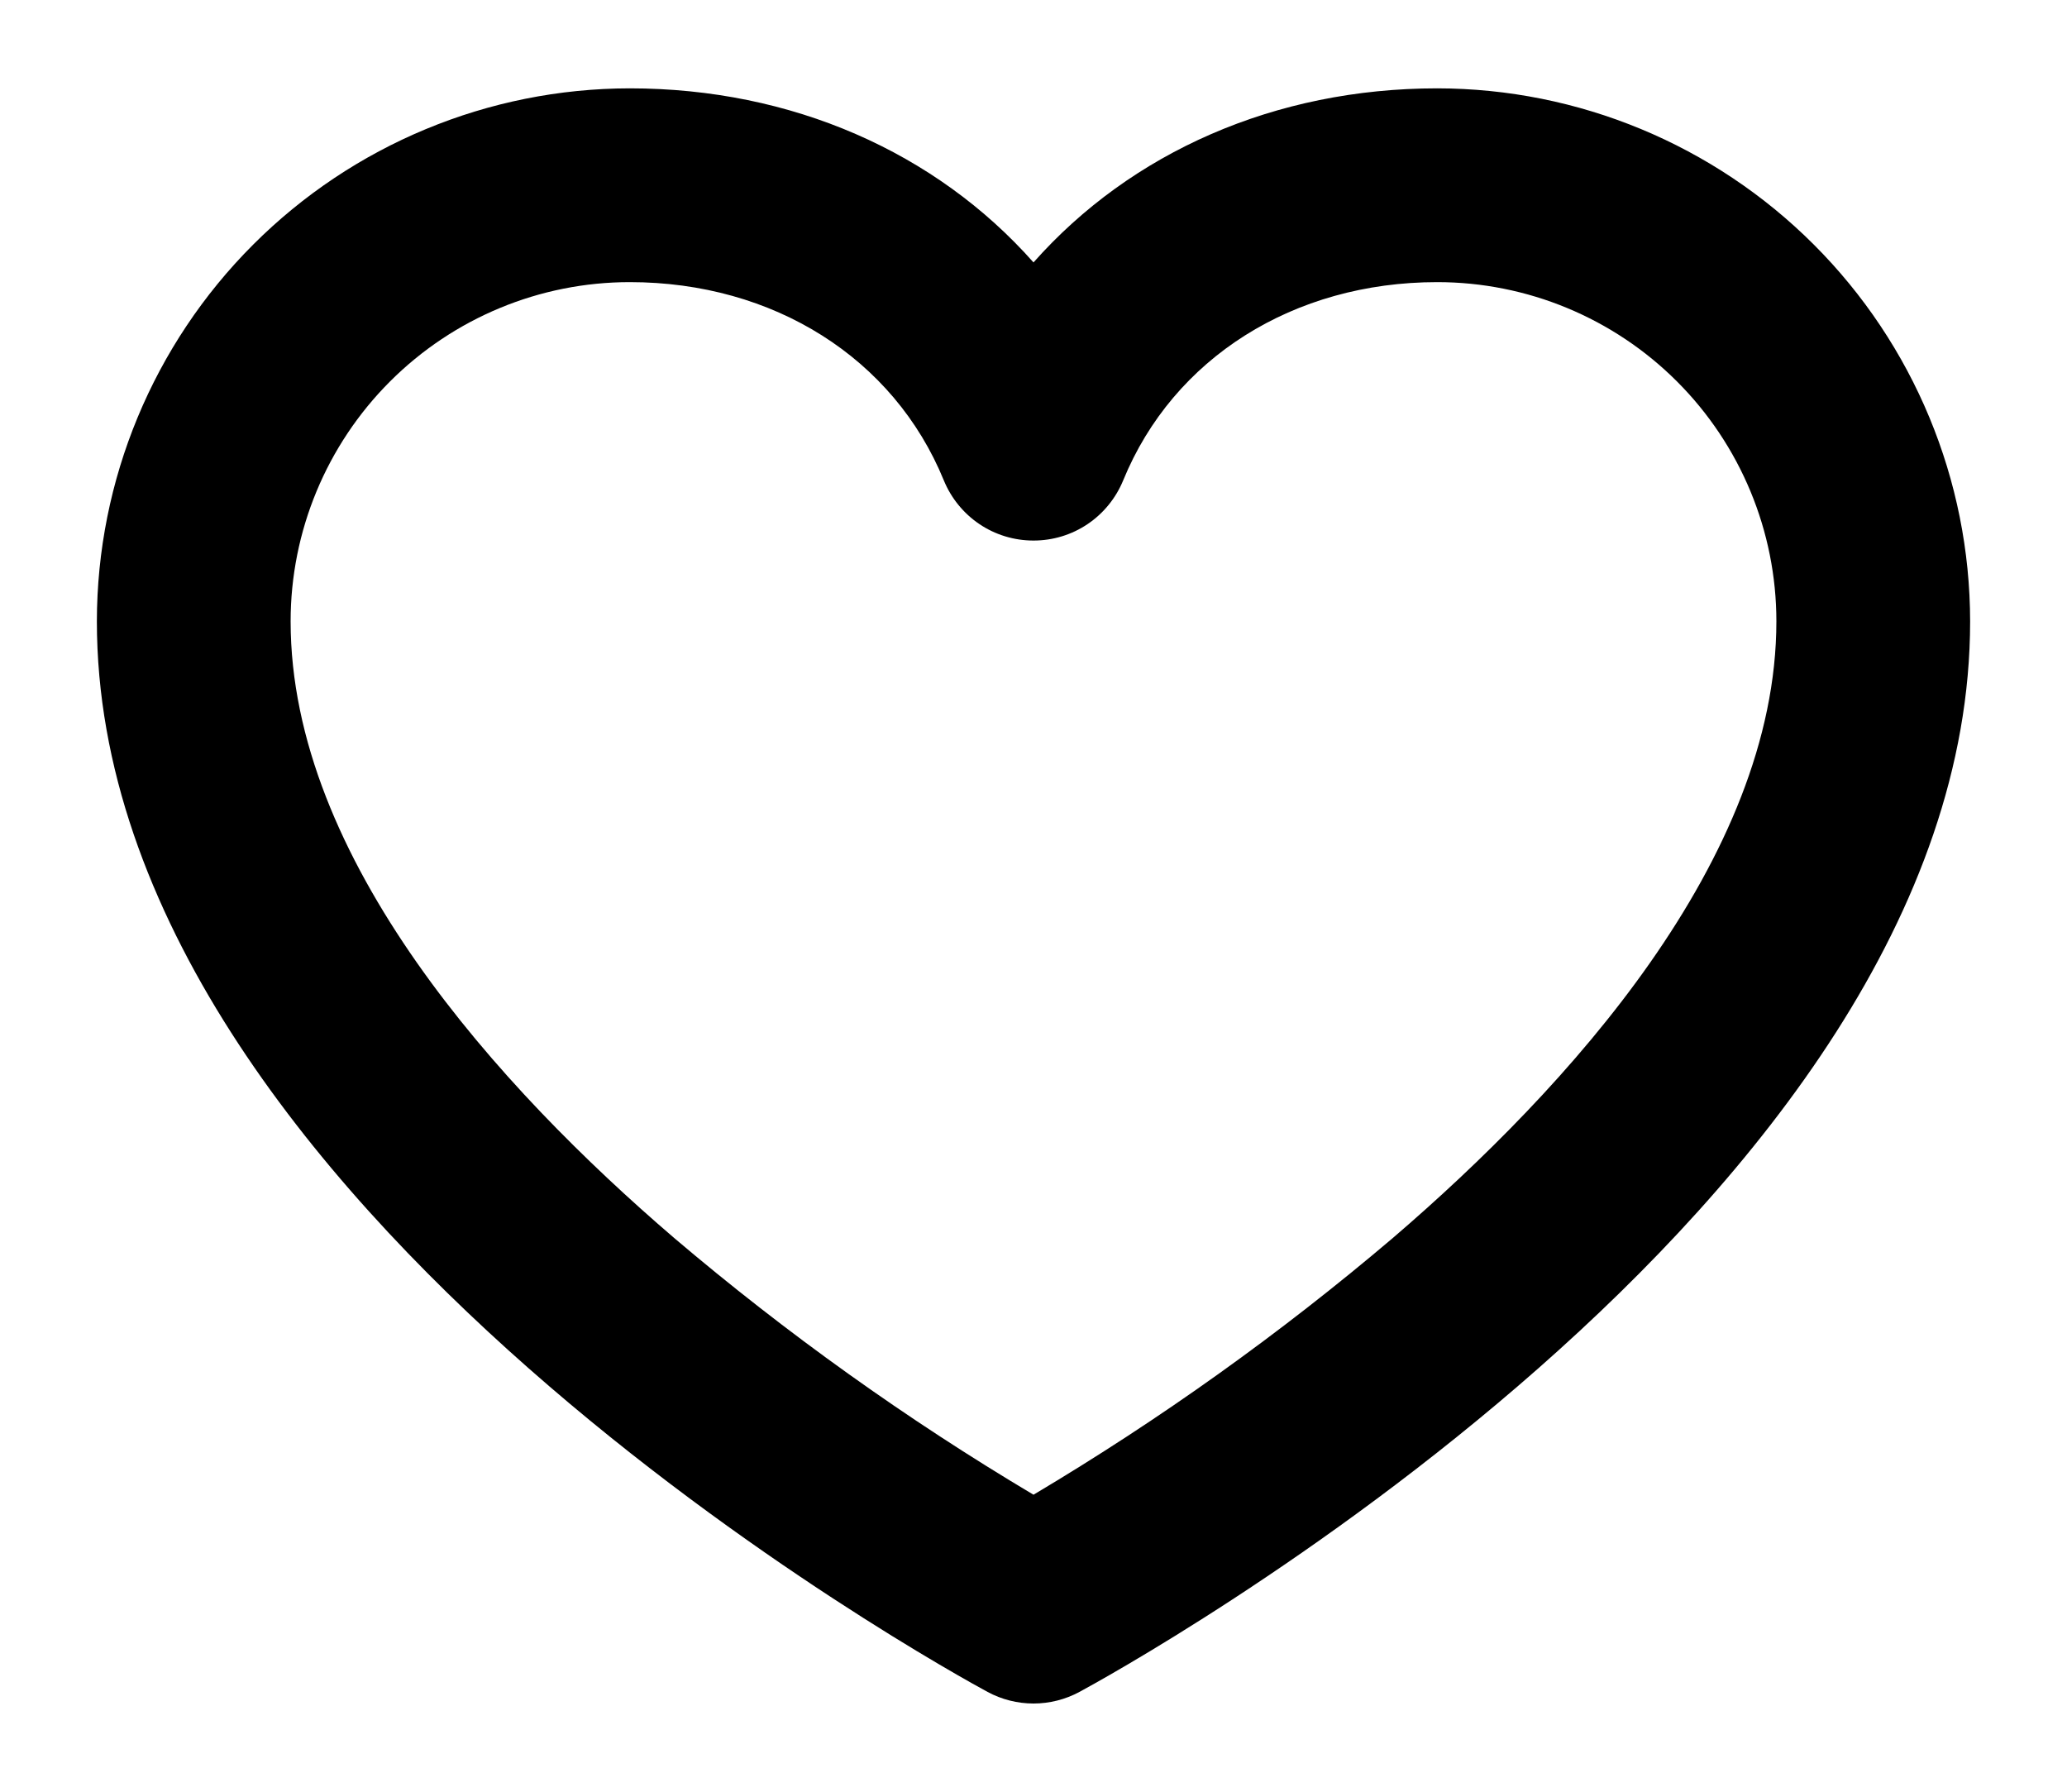 <svg width="15" height="13" viewBox="0 0 15 13" fill="none" xmlns="http://www.w3.org/2000/svg">
<path d="M10.43 0.641C9.253 0.641 8.208 1.105 7.5 1.904C6.792 1.105 5.747 0.641 4.57 0.641C3.545 0.642 2.562 1.05 1.837 1.775C1.112 2.5 0.704 3.483 0.703 4.508C0.703 8.746 6.903 12.133 7.167 12.276C7.269 12.331 7.384 12.36 7.5 12.36C7.616 12.36 7.731 12.331 7.833 12.276C8.097 12.133 14.297 8.746 14.297 4.508C14.296 3.483 13.888 2.5 13.163 1.775C12.438 1.05 11.455 0.642 10.43 0.641ZM10.108 8.982C9.292 9.675 8.42 10.298 7.5 10.845C6.58 10.298 5.708 9.675 4.892 8.982C3.622 7.893 2.109 6.232 2.109 4.508C2.109 3.855 2.369 3.229 2.83 2.768C3.292 2.306 3.918 2.047 4.57 2.047C5.613 2.047 6.486 2.598 6.849 3.485C6.902 3.614 6.992 3.725 7.108 3.803C7.224 3.881 7.36 3.922 7.5 3.922C7.64 3.922 7.776 3.881 7.892 3.803C8.008 3.725 8.098 3.614 8.151 3.485C8.514 2.598 9.387 2.047 10.43 2.047C11.082 2.047 11.708 2.306 12.17 2.768C12.631 3.229 12.891 3.855 12.891 4.508C12.891 6.232 11.378 7.893 10.108 8.982Z" fill="black"/>
</svg>

